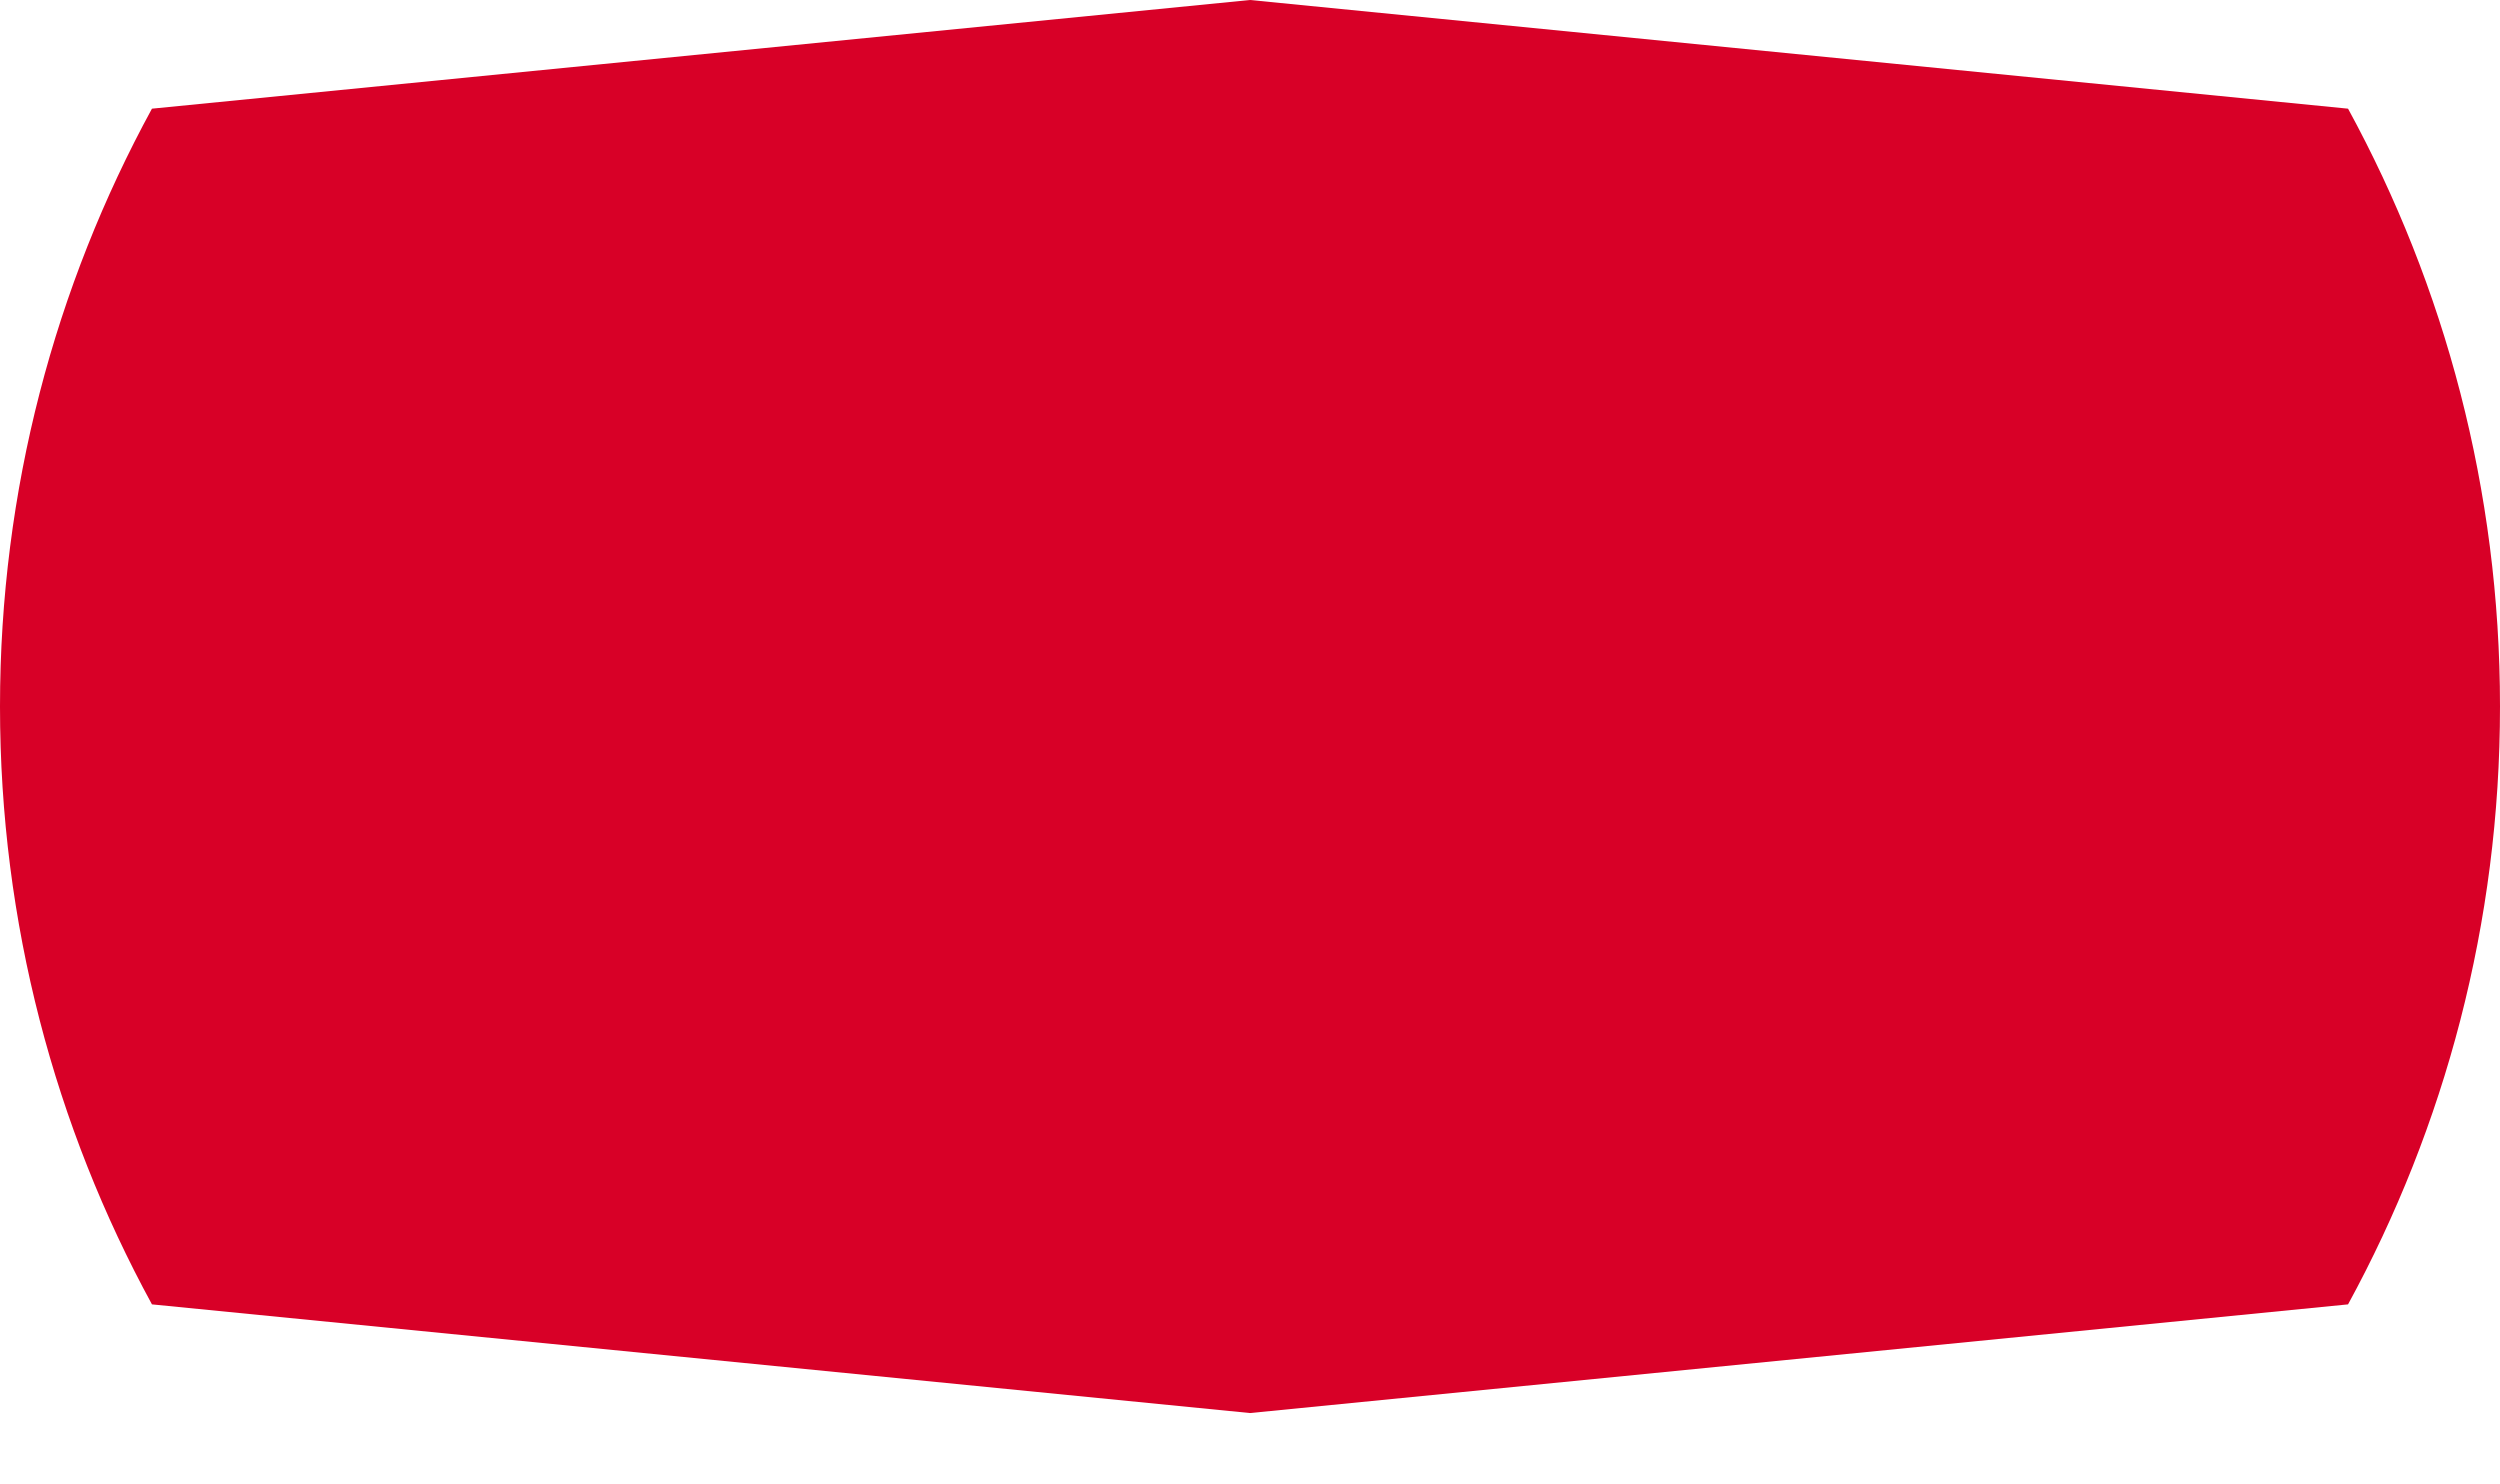 <svg preserveAspectRatio="none" width="100%" height="100%" overflow="visible" style="display: block;" viewBox="0 0 32 19" fill="none" xmlns="http://www.w3.org/2000/svg">
<path id="Vector" d="M0 9.043C0 11.815 0.705 14.422 1.945 16.696L16 18.087L30.055 16.696C31.295 14.422 32 11.815 32 9.043C32 6.272 31.295 3.664 30.055 1.391L16 0L1.945 1.391C0.705 3.664 0 6.272 0 9.043H0Z" fill="#D80027"/>
</svg>
